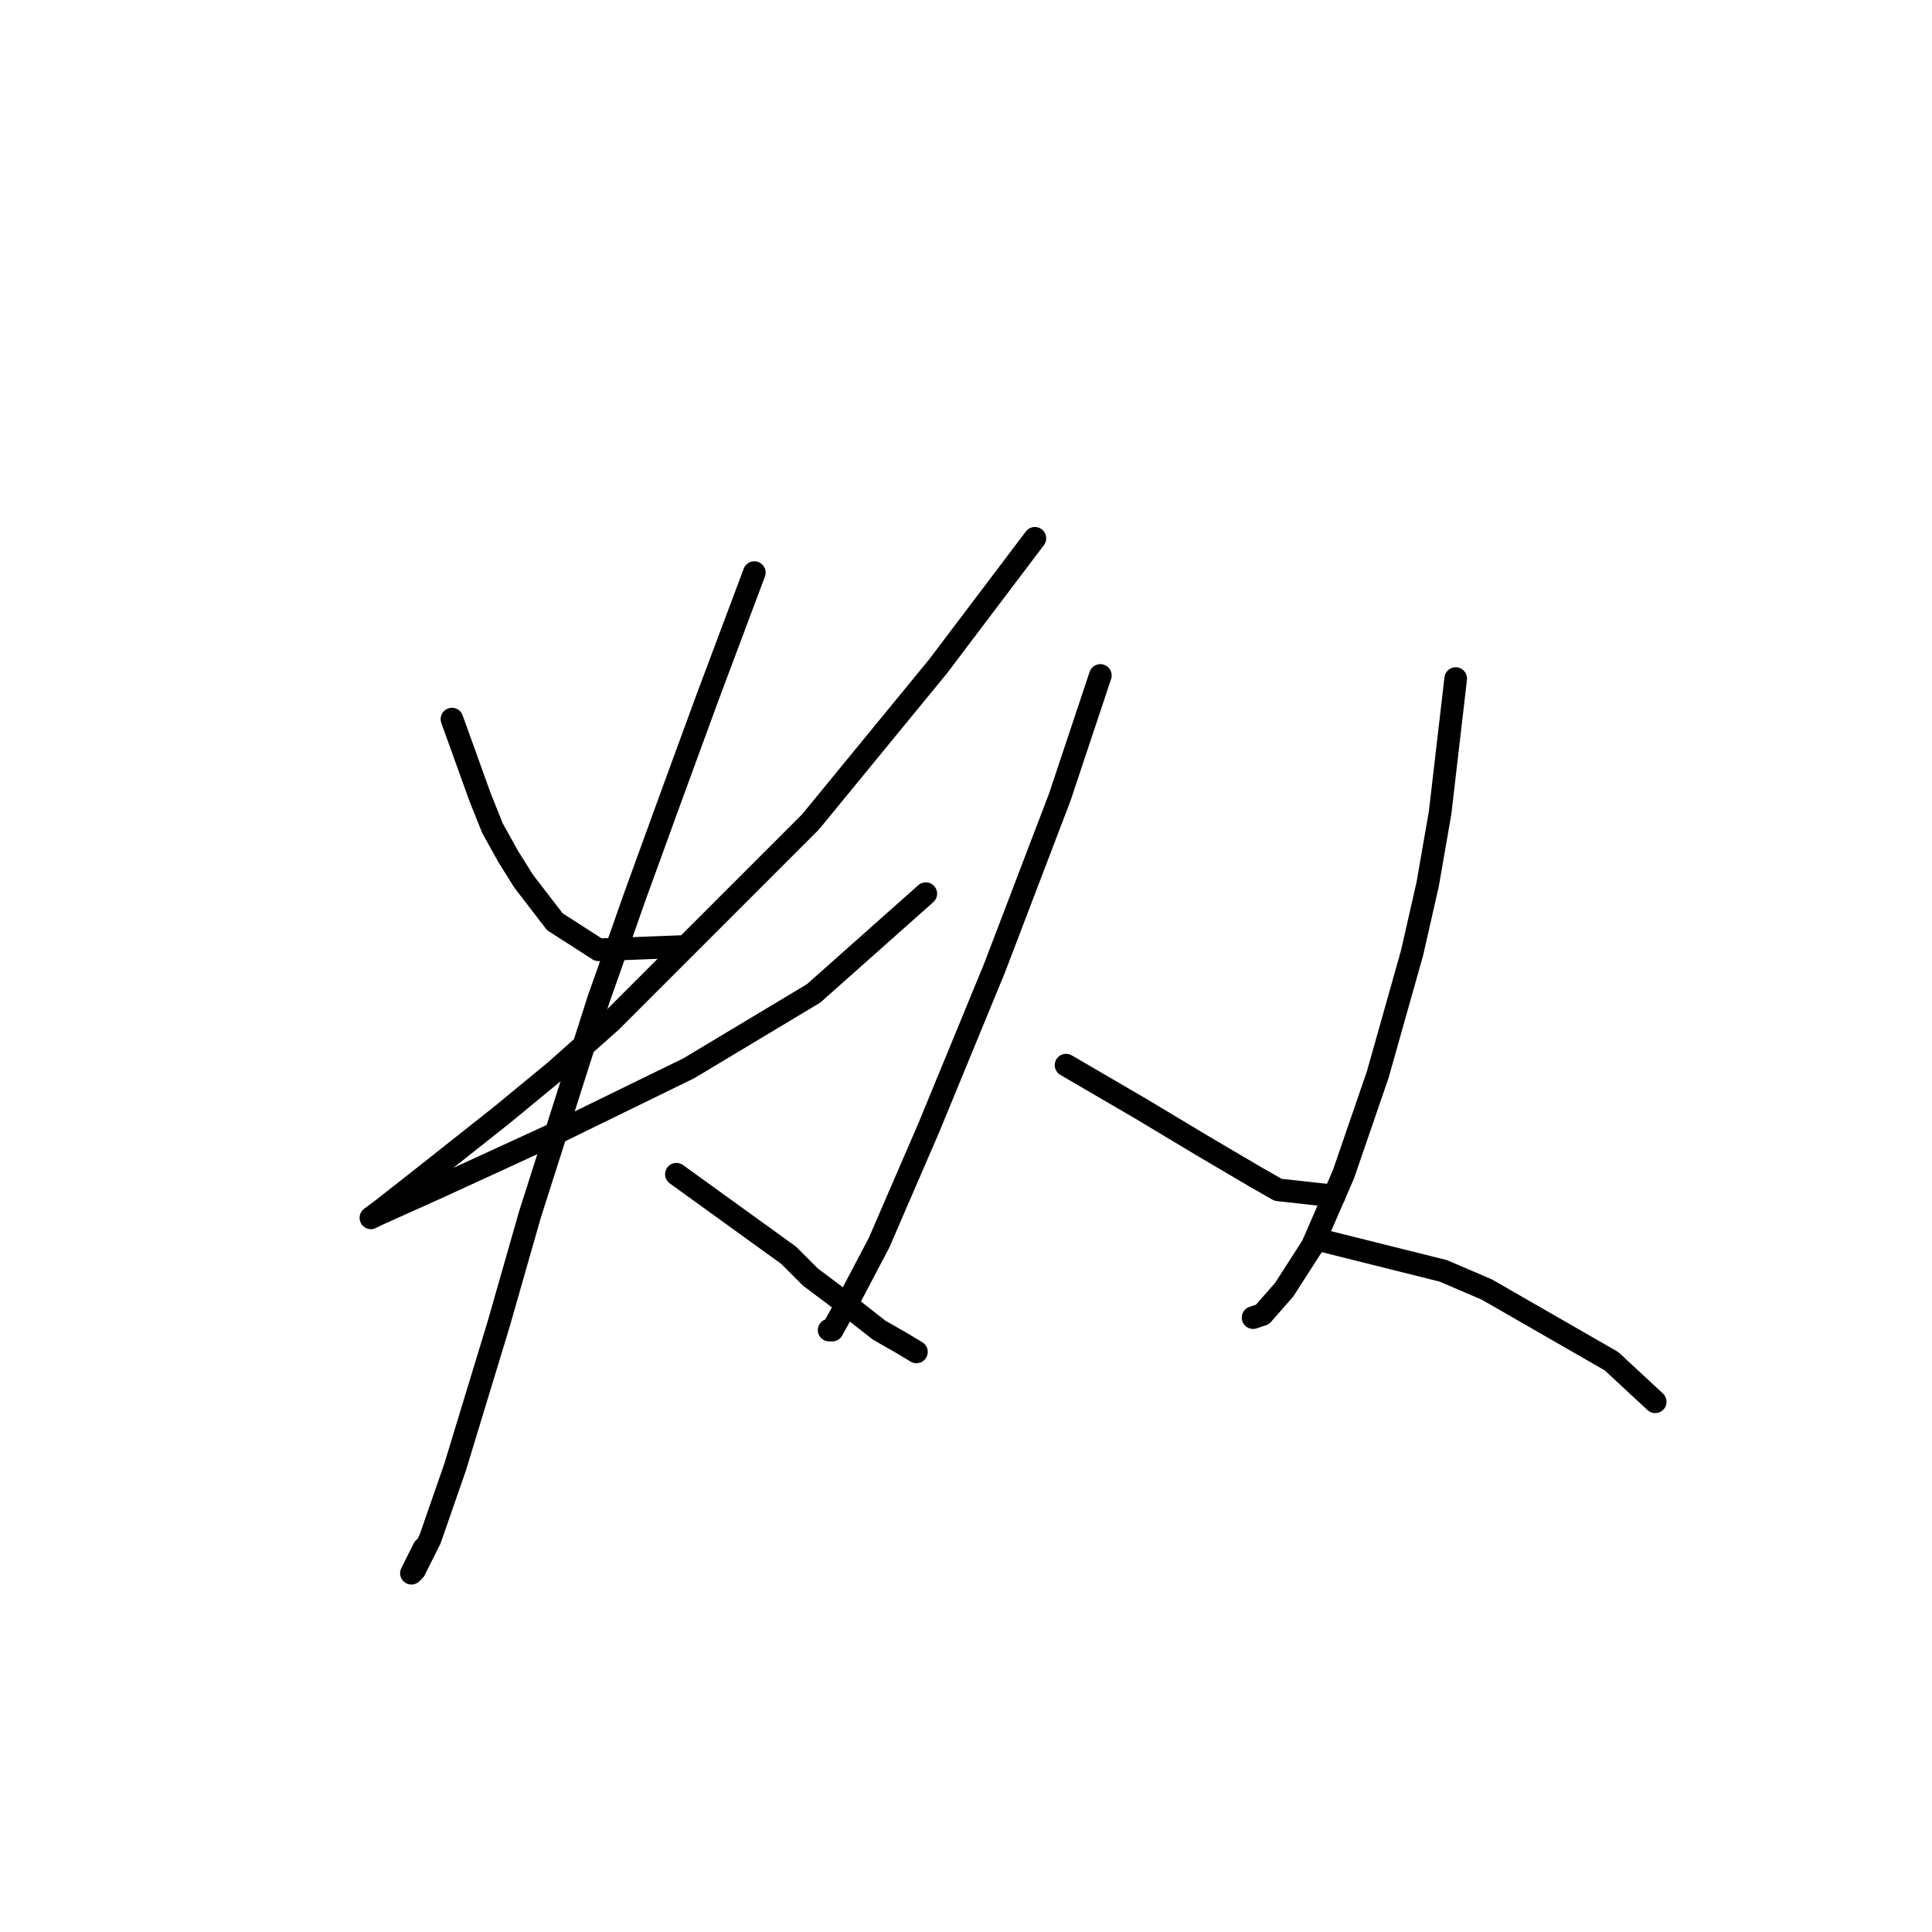 <?xml version="1.0" standalone="no"?>
    <svg width="256" height="256" xmlns="http://www.w3.org/2000/svg" version="1.1">
    <polyline stroke="black" stroke-width="3" stroke-linecap="round" fill="transparent" stroke-linejoin="round" points="59.887 95.285 63.605 105.612 65.257 109.742 67.322 113.46 69.387 116.764 73.518 122.134 79.3 125.851 90.04 125.438 90.04 125.438 " />
        <polyline stroke="black" stroke-width="3" stroke-linecap="round" fill="transparent" stroke-linejoin="round" points="137.128 71.328 124.323 88.264 107.388 108.916 80.953 135.351 73.518 141.96 66.496 147.743 56.583 155.591 50.8 160.134 49.148 161.373 49.974 160.96 58.235 157.243 73.518 150.221 91.279 141.547 107.801 131.634 122.671 118.416 122.671 118.416 " />
        <polyline stroke="black" stroke-width="3" stroke-linecap="round" fill="transparent" stroke-linejoin="round" points="99.953 75.872 93.757 92.394 89.214 104.786 84.257 118.416 79.3 132.46 70.213 160.96 66.083 175.417 60.3 194.417 56.996 203.918 54.931 208.048 54.517 208.461 56.17 205.157 56.17 205.157 " />
        <polyline stroke="black" stroke-width="3" stroke-linecap="round" fill="transparent" stroke-linejoin="round" points="89.627 155.591 104.497 166.33 107.388 169.221 110.692 171.7 116.475 176.243 119.366 177.895 121.432 179.135 121.432 179.135 " />
        <polyline stroke="black" stroke-width="3" stroke-linecap="round" fill="transparent" stroke-linejoin="round" points="145.802 89.503 140.432 105.612 131.758 128.329 123.084 149.395 116.475 164.678 112.344 172.526 110.279 176.243 109.866 176.243 109.866 176.243 " />
        <polyline stroke="black" stroke-width="3" stroke-linecap="round" fill="transparent" stroke-linejoin="round" points="141.258 141.134 151.171 146.917 159.432 151.873 166.454 156.004 169.345 157.656 176.78 158.482 176.78 158.482 " />
        <polyline stroke="black" stroke-width="3" stroke-linecap="round" fill="transparent" stroke-linejoin="round" points="192.889 89.916 190.824 107.677 189.172 117.177 187.107 126.264 182.563 142.373 178.019 155.591 173.889 165.091 170.172 170.874 167.28 174.178 166.041 174.591 166.041 174.591 " />
        <polyline stroke="black" stroke-width="3" stroke-linecap="round" fill="transparent" stroke-linejoin="round" points="174.715 164.265 191.237 168.395 197.02 170.874 213.542 180.374 219.324 185.743 219.324 185.743 " />
        </svg>
